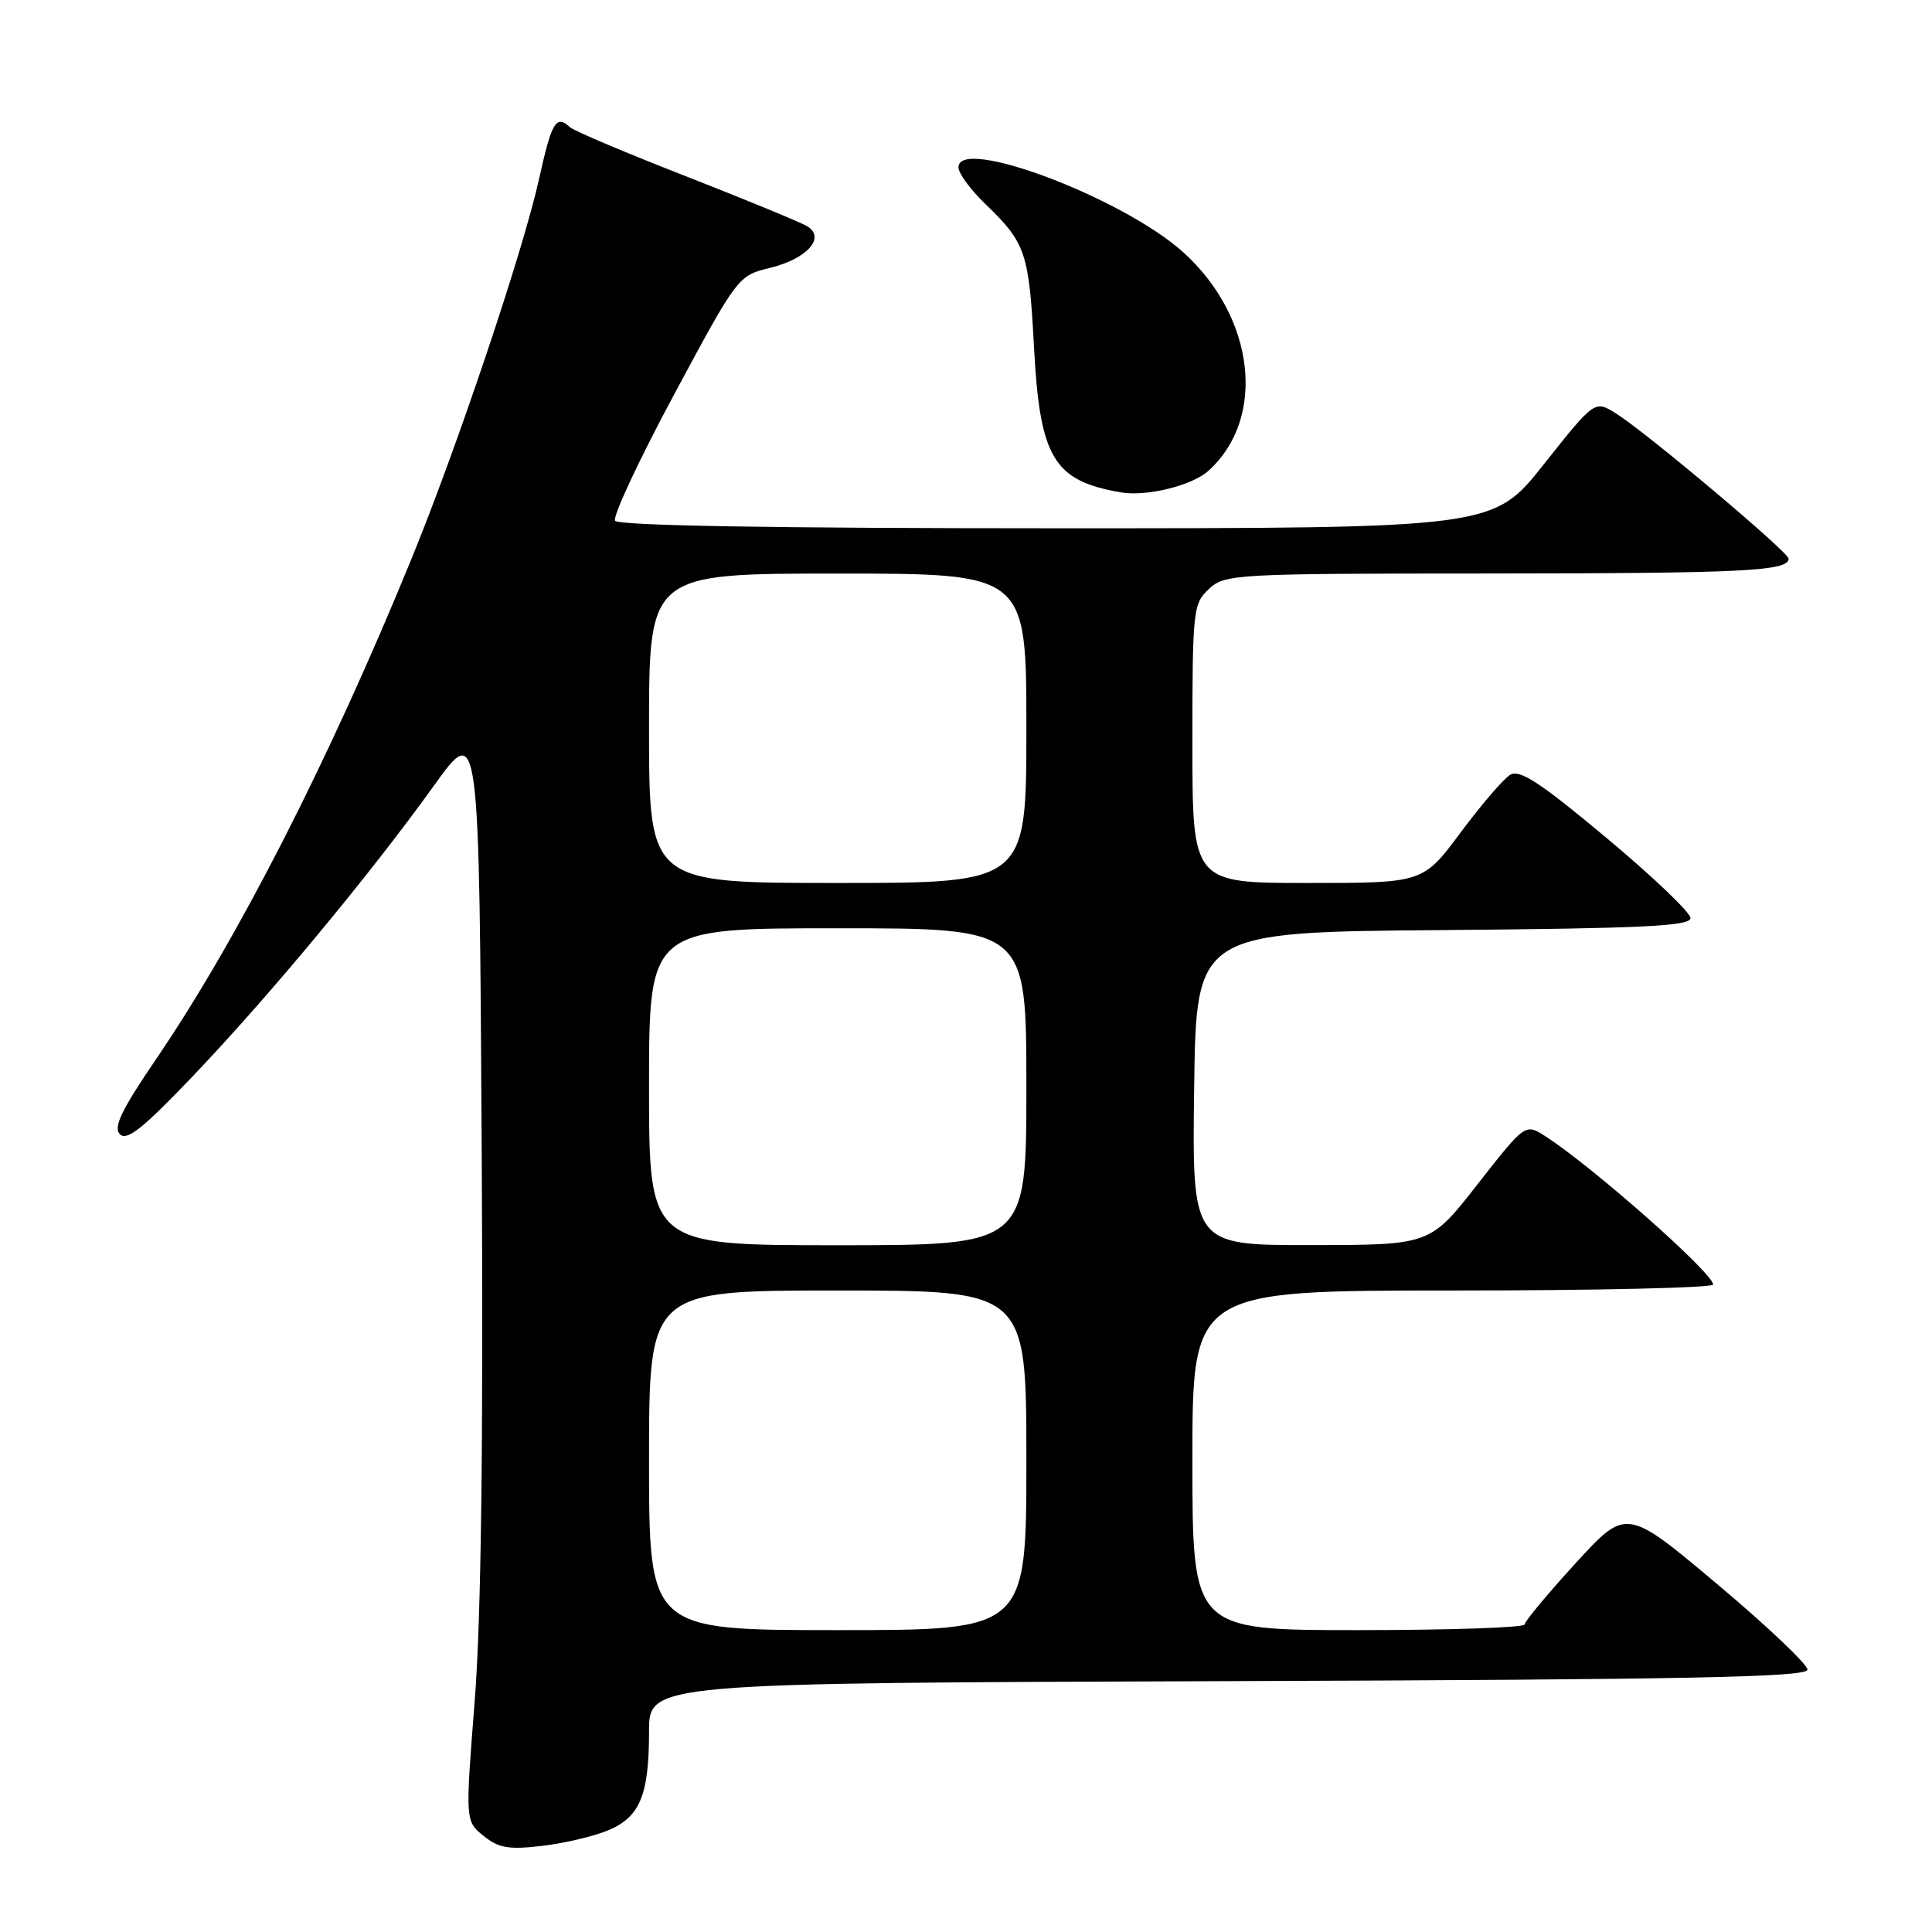 <?xml version="1.0" encoding="UTF-8" standalone="no"?>
<!DOCTYPE svg PUBLIC "-//W3C//DTD SVG 1.1//EN" "http://www.w3.org/Graphics/SVG/1.1/DTD/svg11.dtd" >
<svg xmlns="http://www.w3.org/2000/svg" xmlns:xlink="http://www.w3.org/1999/xlink" version="1.1" viewBox="0 0 256 256">
 <g >
 <path fill="currentColor"
d=" M 80.58 242.53 C 84.80 240.77 86.00 237.87 86.00 229.44 C 86.00 223.01 86.00 223.01 162.75 222.76 C 224.09 222.55 239.50 222.24 239.50 221.23 C 239.50 220.53 234.10 215.42 227.50 209.87 C 215.50 199.79 215.50 199.79 208.77 207.14 C 205.07 211.19 202.03 214.84 202.02 215.25 C 202.01 215.66 192.10 216.00 180.00 216.00 C 158.00 216.00 158.00 216.00 158.00 193.50 C 158.00 171.00 158.00 171.00 192.50 171.00 C 211.47 171.00 227.00 170.64 227.00 170.21 C 227.00 168.71 211.12 154.67 204.80 150.58 C 202.11 148.84 202.11 148.84 195.80 156.90 C 189.50 164.97 189.50 164.97 173.73 164.98 C 157.96 165.00 157.96 165.00 158.23 144.25 C 158.50 123.50 158.50 123.50 191.25 123.24 C 217.64 123.02 224.00 122.72 224.00 121.65 C 224.00 120.92 218.98 116.13 212.85 111.01 C 204.06 103.67 201.36 101.90 200.10 102.67 C 199.22 103.21 196.26 106.65 193.53 110.32 C 188.56 117.00 188.56 117.00 173.28 117.00 C 158.00 117.00 158.00 117.00 158.00 98.54 C 158.00 80.84 158.09 79.99 160.19 78.04 C 162.30 76.07 163.55 76.00 197.44 75.99 C 230.96 75.97 237.00 75.68 237.00 74.03 C 237.00 73.17 218.30 57.43 214.17 54.81 C 211.32 53.01 211.32 53.01 204.58 61.50 C 197.85 70.00 197.85 70.00 139.98 70.00 C 102.37 70.00 81.90 69.65 81.50 69.00 C 81.16 68.45 84.68 60.91 89.33 52.26 C 97.75 36.58 97.80 36.52 102.05 35.49 C 106.91 34.30 109.42 31.52 107.00 30.00 C 106.17 29.49 98.97 26.52 91.00 23.40 C 83.03 20.29 76.07 17.35 75.55 16.87 C 73.68 15.16 73.11 16.10 71.42 23.75 C 69.32 33.24 60.56 59.32 54.45 74.23 C 43.54 100.88 31.47 124.50 20.71 140.30 C 16.07 147.11 14.98 149.38 15.90 150.30 C 16.82 151.22 19.03 149.45 25.65 142.49 C 35.73 131.92 49.08 115.83 57.50 104.10 C 63.50 95.75 63.50 95.75 63.83 152.63 C 64.05 191.84 63.76 214.44 62.90 225.40 C 61.65 241.30 61.65 241.30 64.07 243.26 C 66.07 244.88 67.41 245.11 71.82 244.59 C 74.75 244.25 78.69 243.32 80.58 242.53 Z  M 160.13 62.38 C 167.85 55.40 166.30 42.02 156.79 33.43 C 148.83 26.24 127.00 17.99 127.00 22.17 C 127.00 22.96 128.61 25.16 130.58 27.05 C 135.91 32.18 136.35 33.47 137.01 46.00 C 137.79 60.68 139.59 63.69 148.50 65.24 C 151.91 65.83 157.96 64.35 160.13 62.38 Z  M 86.00 193.50 C 86.00 171.00 86.00 171.00 111.00 171.00 C 136.00 171.00 136.00 171.00 136.00 193.50 C 136.00 216.00 136.00 216.00 111.00 216.00 C 86.00 216.00 86.00 216.00 86.00 193.50 Z  M 86.00 144.00 C 86.00 123.00 86.00 123.00 111.00 123.00 C 136.00 123.00 136.00 123.00 136.00 144.00 C 136.00 165.00 136.00 165.00 111.00 165.00 C 86.00 165.00 86.00 165.00 86.00 144.00 Z  M 86.00 96.50 C 86.00 76.00 86.00 76.00 111.00 76.00 C 136.00 76.00 136.00 76.00 136.00 96.50 C 136.00 117.00 136.00 117.00 111.00 117.00 C 86.00 117.00 86.00 117.00 86.00 96.50 Z "/>
</g>
</svg>